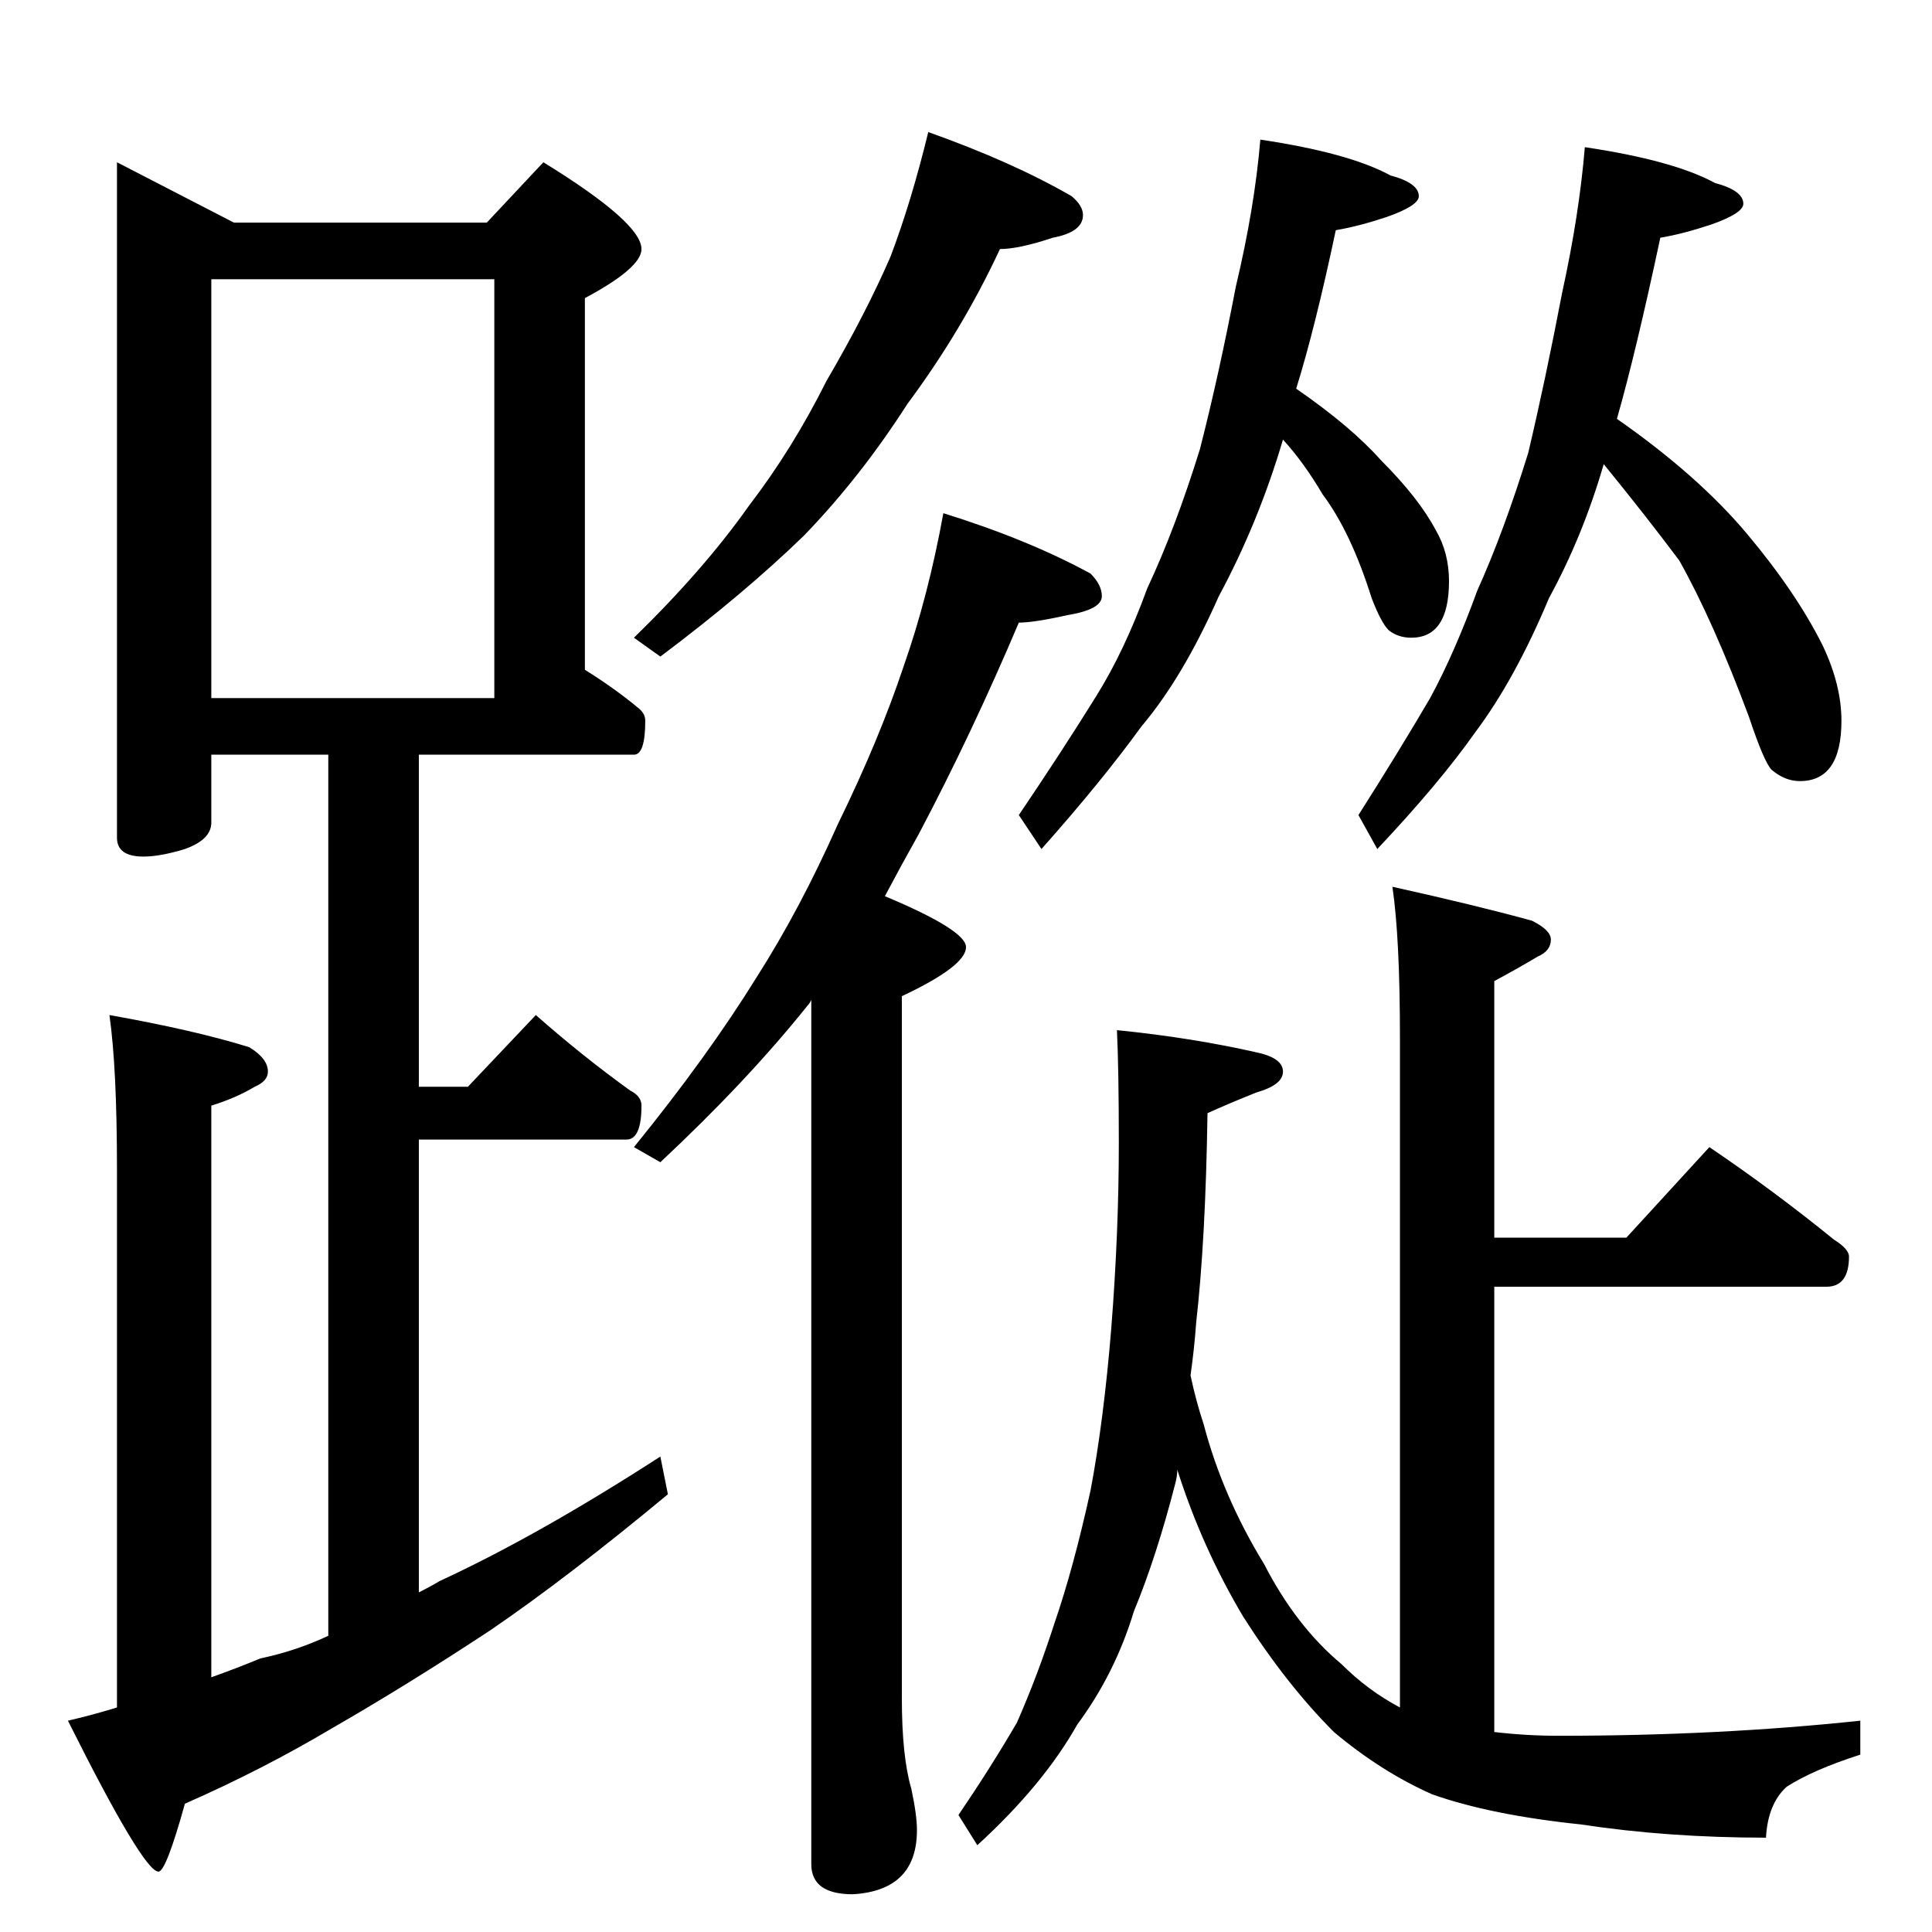<?xml version="1.0" standalone="no"?>
<!DOCTYPE svg PUBLIC "-//W3C//DTD SVG 1.1//EN" "http://www.w3.org/Graphics/SVG/1.1/DTD/svg11.dtd" >
<svg xmlns="http://www.w3.org/2000/svg" xmlns:xlink="http://www.w3.org/1999/xlink" version="1.1" viewBox="0 -204 1024 1024">
  <g transform="matrix(1 0 0 -1 0 820)">
   <path fill="currentColor"
d="M62 938l62 -32h134l30 32q52 -32 52 -46q0 -10 -30 -26v-197q16 -10 28 -20q4 -3 4 -7q0 -18 -6 -18h-114v-176h26l36 38q25 -22 50 -40q6 -3 6 -8q0 -18 -8 -18h-110v-240q6 3 11 6q52 24 117 66l4 -20q-53 -44 -94 -72q-44 -29 -84 -52q-37 -22 -78 -40
q-10 -36 -14 -36q-8 0 -48 80q13 3 26 7v285q0 54 -4 82q45 -8 74 -17q10 -6 10 -13q0 -5 -7 -8q-10 -6 -23 -10v-303q14 5 26 10q19 4 36 12v467h-62v-36q0 -9 -14 -14q-13 -4 -22 -4q-14 0 -14 10v358zM112 654h150v222h-150v-222zM492 954q45 -16 76 -34q6 -5 6 -10
q0 -9 -16 -12q-18 -6 -28 -6q-20 -43 -49 -82q-25 -39 -55 -70q-32 -31 -76 -64l-14 10q37 36 61 70q23 30 41 66q21 36 34 66q11 29 20 66zM500 752q45 -14 78 -32q6 -6 6 -12q0 -7 -18 -10q-18 -4 -26 -4q-25 -59 -53 -112q-9 -16 -18 -33q43 -18 43 -27q0 -10 -34 -26
v-372q0 -31 5 -48q3 -14 3 -22q0 -32 -34 -34q-22 0 -22 16v458q-1 -2 -2 -3q-32 -40 -78 -83l-14 8q39 48 65 90q23 36 43 81q22 45 35 84q13 37 21 81zM668 950q47 -7 69 -19q15 -4 15 -11q0 -5 -17 -11q-15 -5 -27 -7q-11 -52 -21 -84q29 -20 45 -38q20 -20 29 -37
q7 -12 7 -27q0 -30 -20 -30q-7 0 -12 4q-4 4 -9 17q-11 35 -26 55q-10 17 -21 29q-13 -44 -34 -83q-19 -43 -41 -69q-21 -29 -53 -65l-12 18q23 34 41 63q15 24 27 57q15 32 28 74q10 39 19 86q10 42 13 78zM840 946q47 -7 69 -19q15 -4 15 -11q0 -5 -17 -11q-15 -5 -27 -7
q-13 -61 -23 -96q43 -30 69 -61t40 -59q10 -21 10 -40q0 -32 -22 -32q-8 0 -15 6q-4 4 -12 28q-19 51 -37 83q-18 24 -40 51q-11 -38 -29 -71q-18 -43 -39 -71q-19 -27 -52 -62l-10 18q21 33 38 62q13 24 25 57q14 31 27 73q9 38 18 85q9 41 12 77zM738 554q45 -10 74 -18
q10 -5 10 -10q0 -6 -7 -9q-10 -6 -23 -13v-136h70l44 48q34 -23 66 -49q8 -5 8 -9q0 -16 -12 -16h-176v-236q17 -2 34 -2q85 0 160 8v-18q-25 -8 -39 -17q-10 -9 -11 -27q-52 0 -98 7q-48 5 -79 16q-27 12 -52 33q-25 25 -48 61q-22 37 -35 78q0 -3 -1 -7q-10 -39 -22 -68
q-10 -33 -30 -60q-18 -32 -53 -64l-10 16q17 25 31 49q11 25 20 53q10 29 19 70q7 37 11 86q4 51 4 98q0 39 -1 60q40 -4 75 -12q13 -3 13 -10t-14 -11q-15 -6 -26 -11q-1 -67 -6 -111q-1 -14 -3 -28q3 -14 7 -26q10 -38 32 -74q17 -33 41 -53q14 -14 31 -23v355q0 53 -4 80
z" />
  </g>

</svg>
